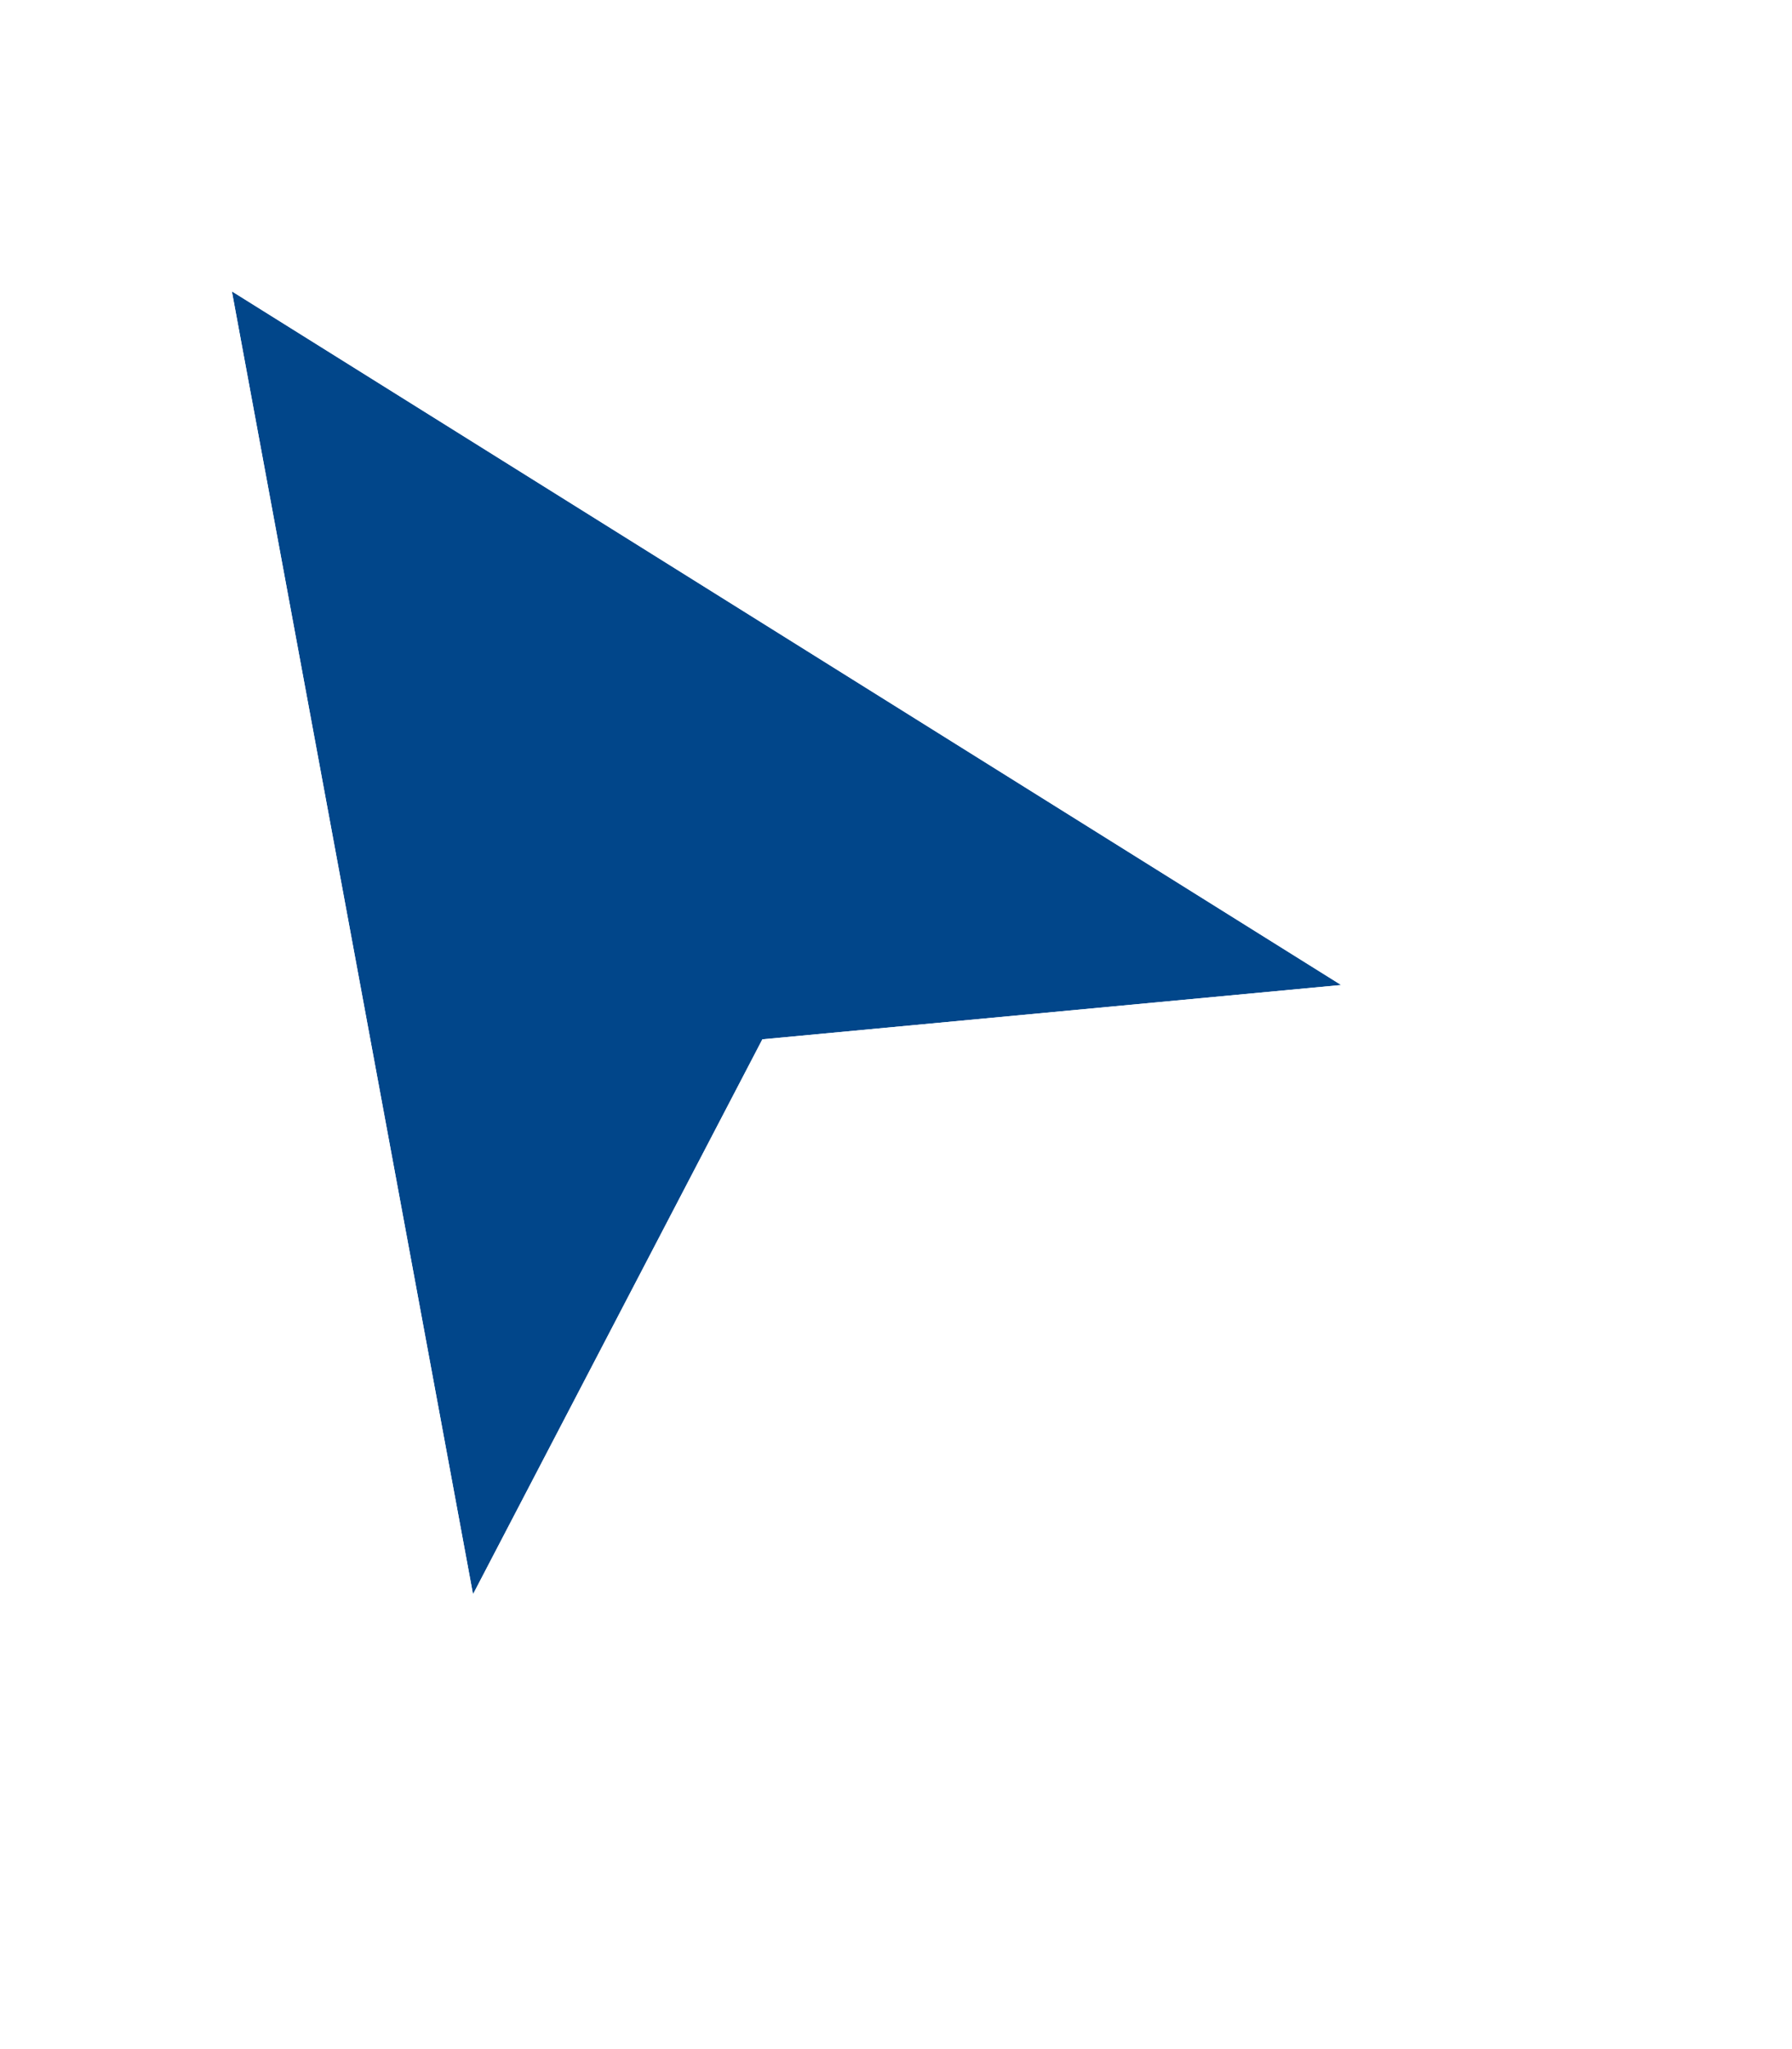 <svg width="21" height="24" viewBox="0 0 21 24" fill="none" xmlns="http://www.w3.org/2000/svg">
<g filter="url(#filter0_d_205_83)">
<path d="M5.826 18.108L3 2.847L16 10.972L9.217 11.608L5.826 18.108Z" fill="#01468A"/>
<path d="M5.201 18.224L5.537 20.037L6.39 18.402L9.621 12.209L16.059 11.605L17.932 11.43L16.337 10.433L3.337 2.308L2.112 1.542L2.375 2.963L5.201 18.224Z" stroke="white" stroke-width="1.272"/>
</g>
<defs>
<filter id="filter0_d_205_83" x="0.375" y="0.237" width="19.771" height="22.86" filterUnits="userSpaceOnUse" color-interpolation-filters="sRGB">
<feFlood flood-opacity="0" result="BackgroundImageFix"/>
<feColorMatrix in="SourceAlpha" type="matrix" values="0 0 0 0 0 0 0 0 0 0 0 0 0 0 0 0 0 0 127 0" result="hardAlpha"/>
<feOffset dx="-0.283" dy="0.565"/>
<feGaussianBlur stdDeviation="0.283"/>
<feComposite in2="hardAlpha" operator="out"/>
<feColorMatrix type="matrix" values="0 0 0 0 0 0 0 0 0 0 0 0 0 0 0 0 0 0 0.25 0"/>
<feBlend mode="normal" in2="BackgroundImageFix" result="effect1_dropShadow_205_83"/>
<feBlend mode="normal" in="SourceGraphic" in2="effect1_dropShadow_205_83" result="shape"/>
</filter>
</defs>
</svg>
